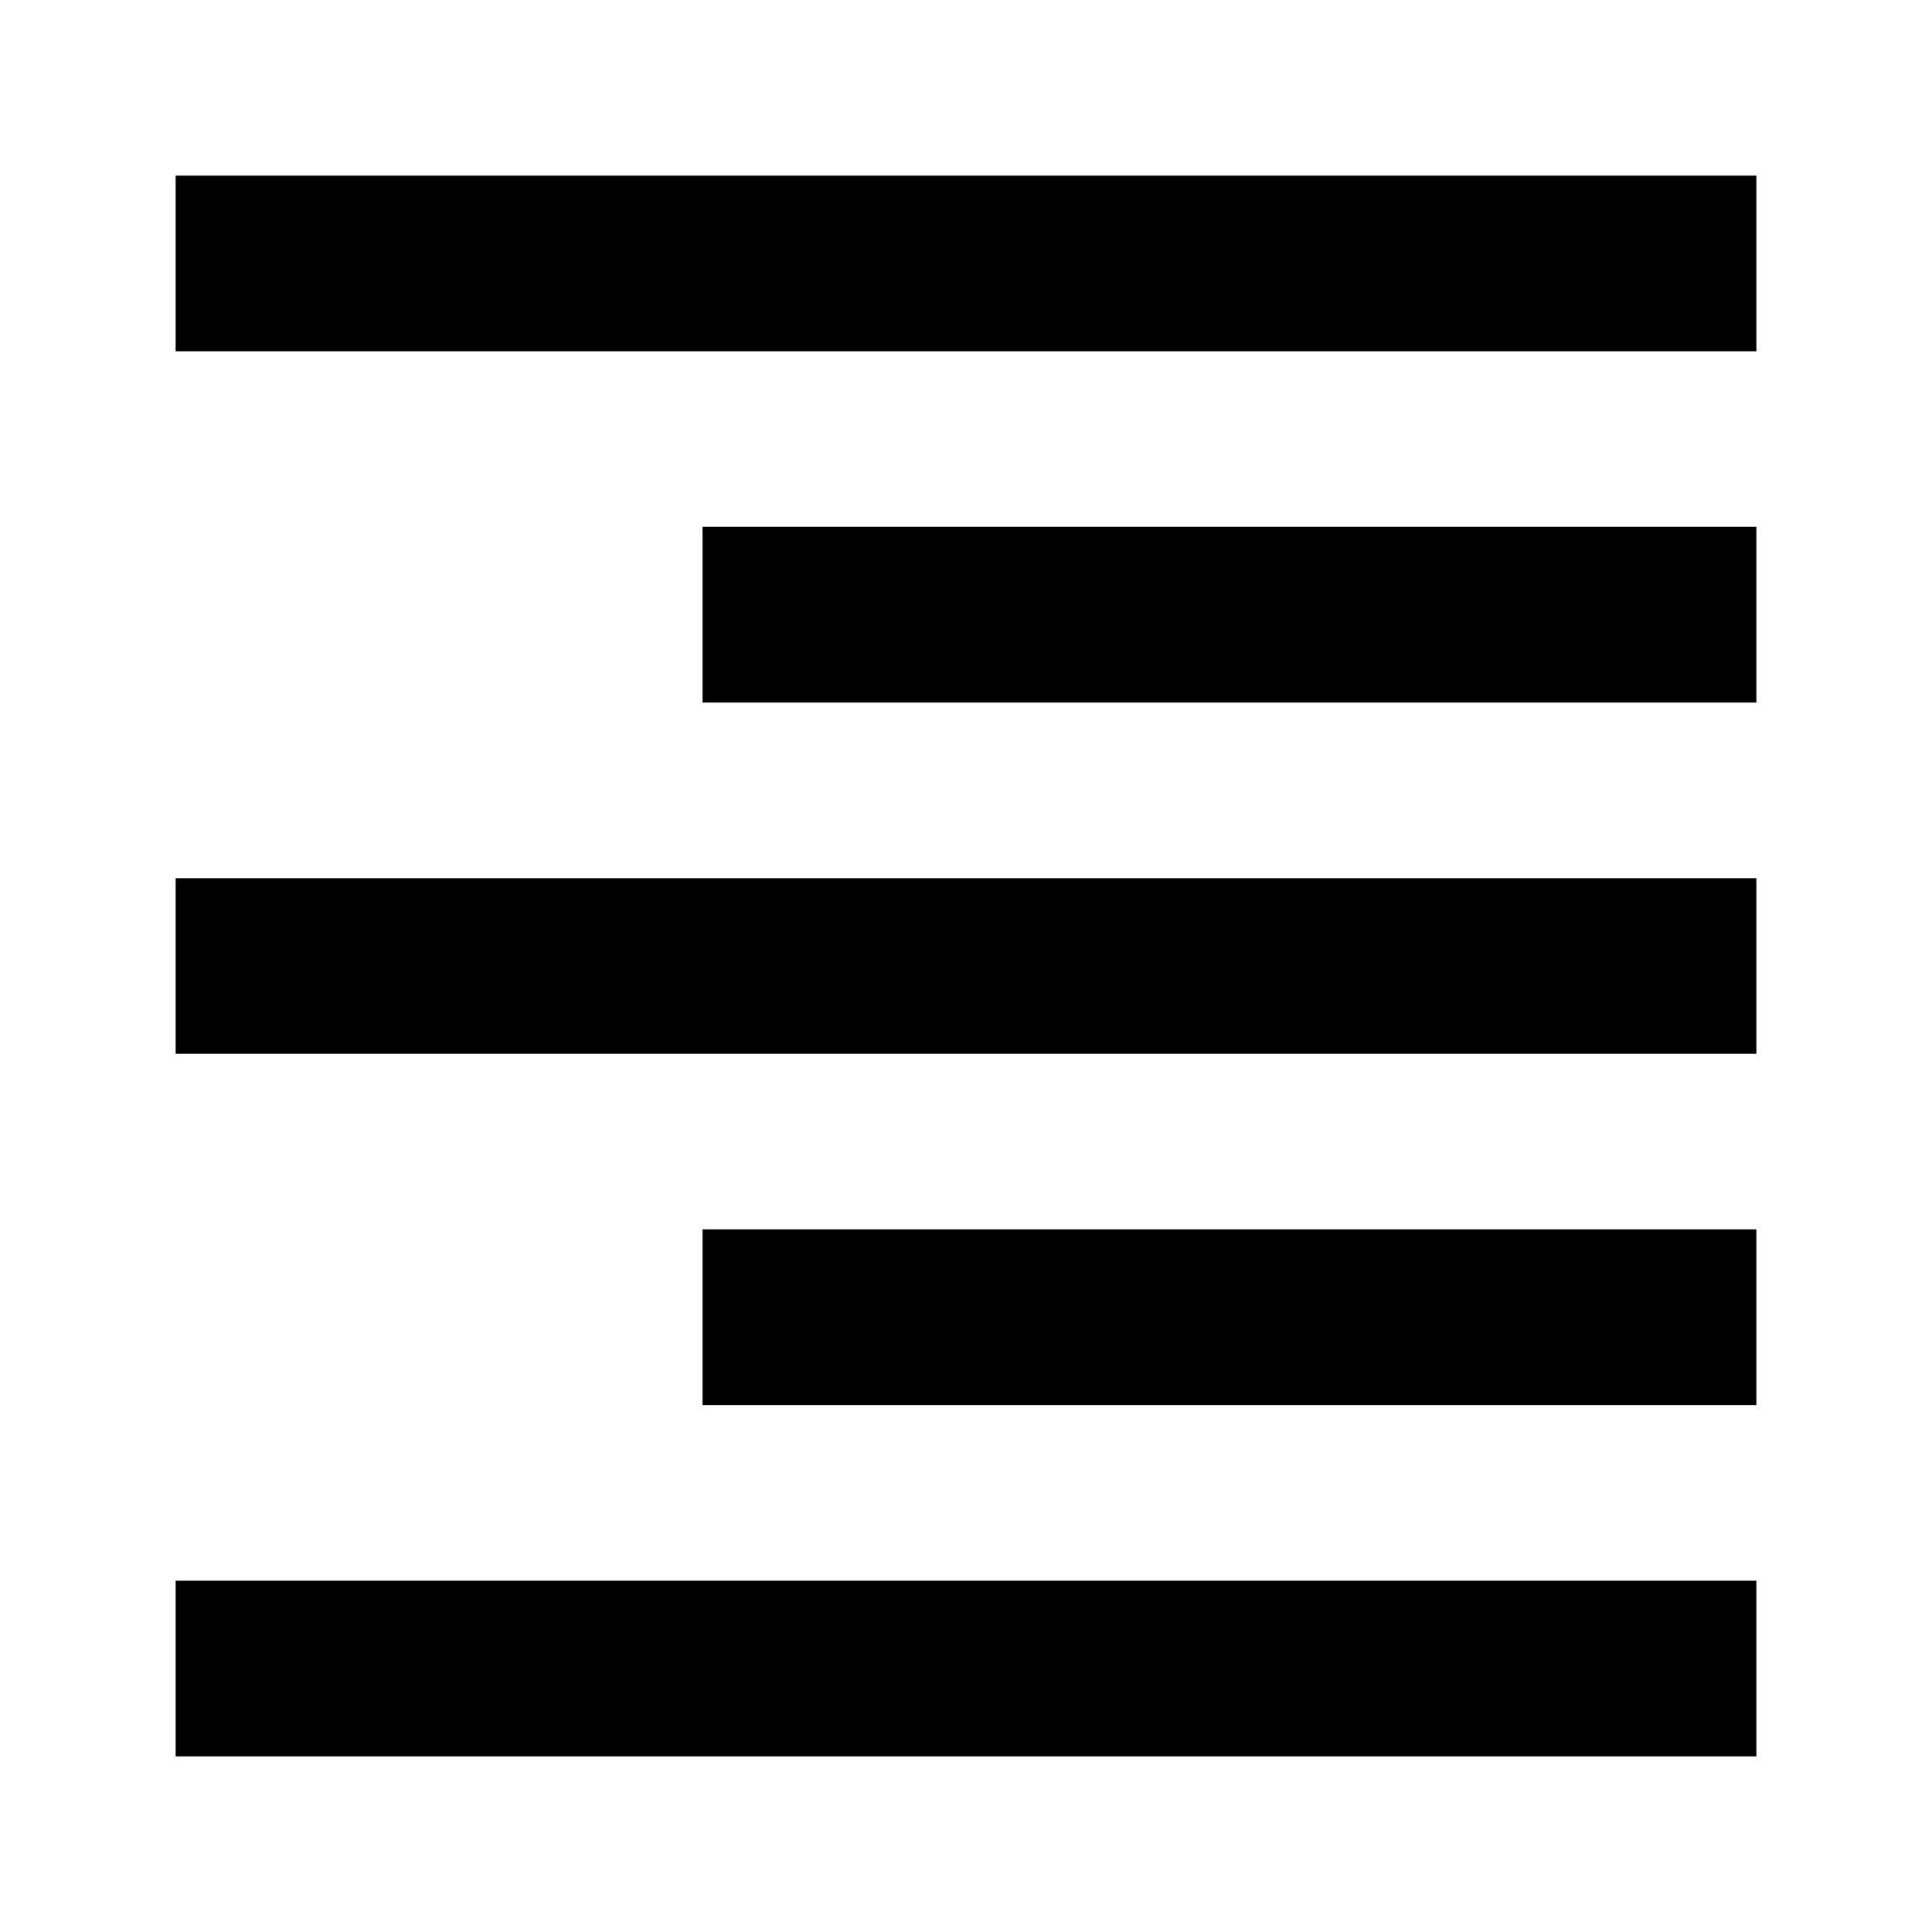 <svg xmlns="http://www.w3.org/2000/svg" xlink="http://www.w3.org/1999/xlink" width="22" height="22" viewBox="0 0 22 22"><path d="M2,4 L20,4 L20,2 L2,2 L2,4 Z M8,8 L20,8 L20,5.999 L8,5.999 L8,8 Z M2,12 L20,12 L20,10 L2,10 L2,12 Z M8,16 L20,16 L20,13.999 L8,13.999 L8,16 Z M2,20 L20,20 L20,18 L2,18 L2,20 Z"/></svg>

